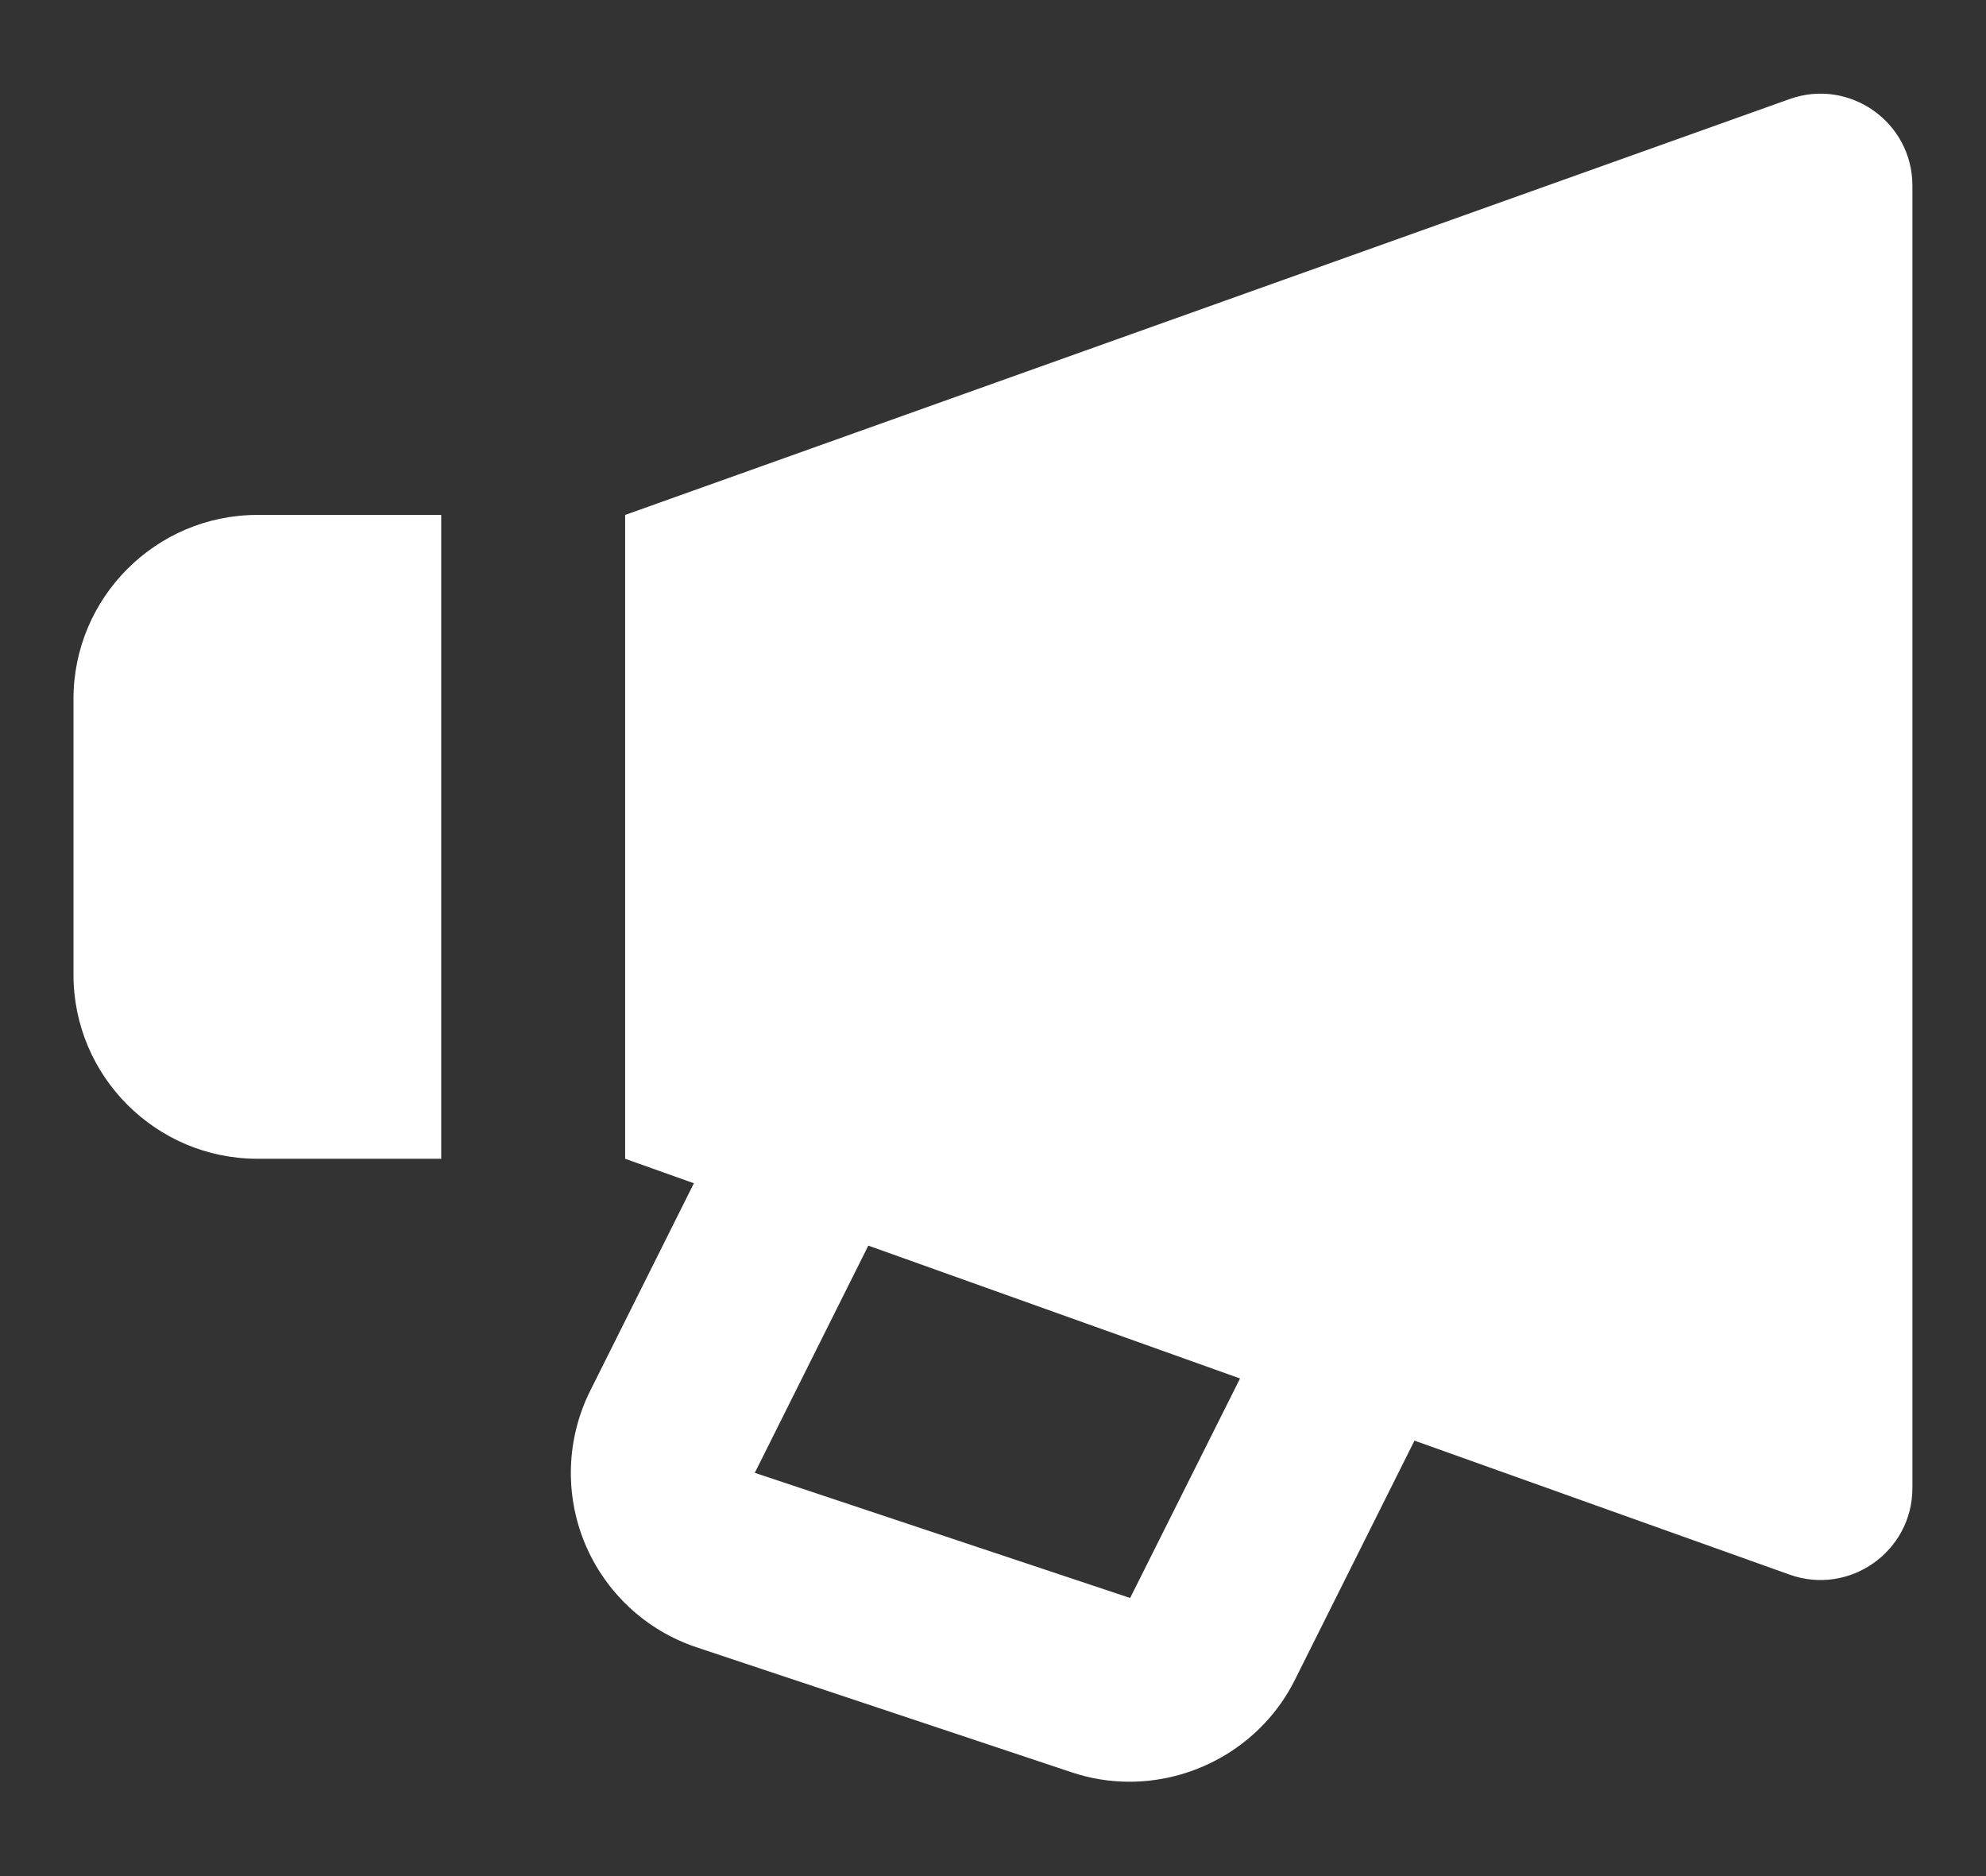 <svg width="18" height="17" viewBox="0 0 18 17" fill="none" xmlns="http://www.w3.org/2000/svg">
<rect x="0" y="0" width="18" height="17" fill="#333333" stroke="none"/>
<path d="M16.219 0.898L5.666 4.666V10.5L6.289 10.722L5.35 12.601C5.134 13.033 5.116 13.536 5.3 13.983C5.486 14.43 5.854 14.774 6.314 14.927L9.717 16.061C9.888 16.118 10.063 16.145 10.237 16.145C10.854 16.145 11.446 15.8 11.734 15.226L12.82 13.054L16.219 14.268C16.761 14.462 17.333 14.06 17.333 13.484V1.682C17.333 1.106 16.761 0.704 16.219 0.898ZM10.243 14.48L6.841 13.346L7.87 11.287L11.239 12.491L10.243 14.48ZM2.333 10.5H3.999V4.666H2.333C1.414 4.666 0.666 5.414 0.666 6.333V8.833C0.666 9.752 1.414 10.5 2.333 10.5Z" fill="white"/>
</svg>
